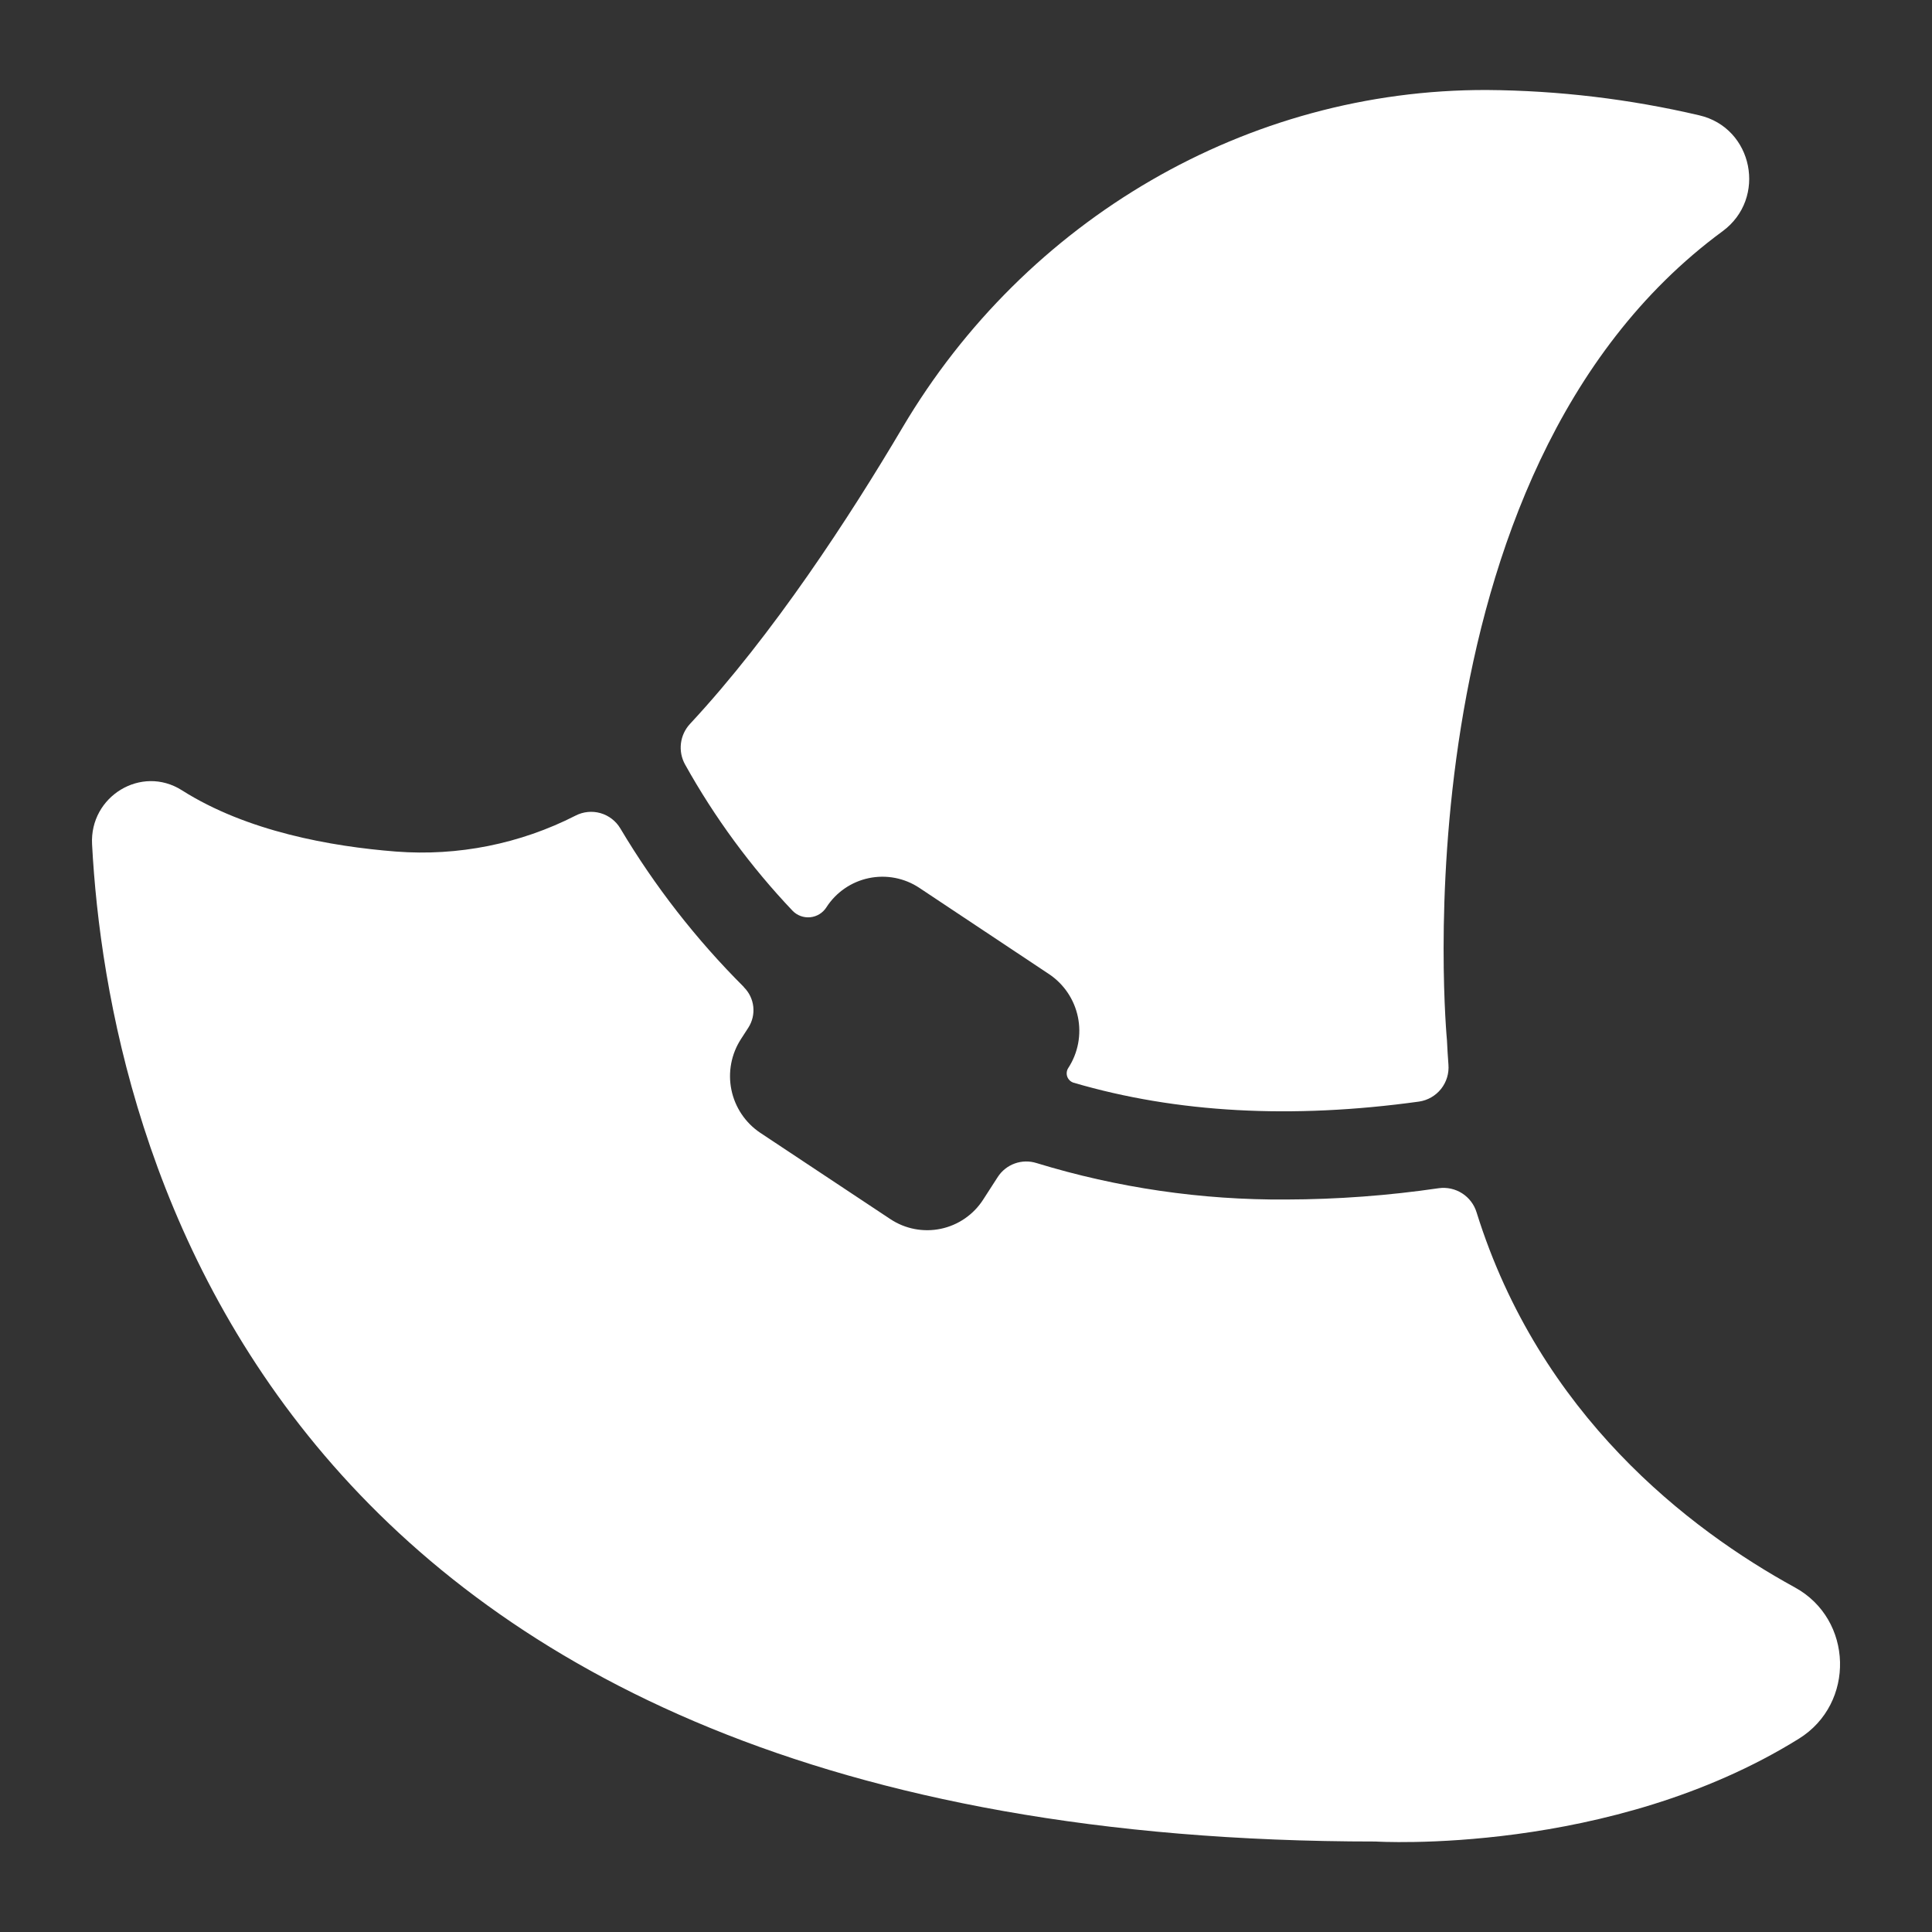 <?xml version="1.0" encoding="UTF-8"?>
<svg width="1200pt" height="1200pt" version="1.1" viewBox="0 0 1200 1200" xmlns="http://www.w3.org/2000/svg">
 <rect x="0" y="0" width="1200" height="1200" fill="#333333" stroke="none"/>
 <g fill="#fff">
  <path d="m1069.9 143.65c27.797-20.438 19.031-64.266-14.461-72.023-43.23-10.129-87.457-15.402-131.86-15.727-148.95-0.445-286.55 80.367-362.98 209.6-32.648 55.195-80.344 128.6-131.98 184.08-3.129 3.344-5.113 7.594-5.672 12.141-0.555 4.543 0.348 9.148 2.578 13.148 18.344 32.918 40.746 63.406 66.68 90.75 2.859 2.996 6.938 4.508 11.055 4.098 4.121-0.406 7.824-2.688 10.039-6.184 5.996-9.312 15.473-15.836 26.312-18.109s22.137-0.105 31.367 6.016l80.602 53.602c9.258 6.191 15.699 15.781 17.938 26.691 2.238 10.91 0.086 22.262-5.984 31.598-1.051 1.602-1.285 3.606-0.637 5.406 0.652 1.805 2.109 3.195 3.941 3.758 63.938 18.75 135.45 22.656 214.55 11.719 5.394-0.785 10.285-3.602 13.68-7.867 3.391-4.269 5.027-9.668 4.578-15.102-0.375-4.969-0.68-9.984-0.914-15.047 0 0-33.867-351.75 171.16-502.55z"/>
  <path d="m854.41 1143.8s145.62 9.07 262.92-63.867c35.156-21.844 33.773-74.086-2.461-93.938-66.234-36.305-158.51-107.3-197.72-232.92-1.48-4.887-4.652-9.086-8.945-11.848-4.293-2.762-9.434-3.902-14.492-3.223-31.41 4.602-63.105 6.953-94.852 7.031-52.539 0.375-104.82-7.258-155.06-22.641-4.406-1.395-9.148-1.301-13.496 0.262s-8.062 4.508-10.574 8.387l-9.07 14.062c-5.984 9.316-15.457 15.844-26.297 18.117-10.836 2.273-22.133 0.102-31.359-6.023l-80.766-53.578c-9.254-6.191-15.699-15.781-17.941-26.688-2.242-10.91-0.098-22.262 5.965-31.602l4.547-7.031c2.492-3.875 3.578-8.488 3.07-13.07-0.508-4.578-2.578-8.844-5.859-12.078v-0.117c-29.562-29.492-55.324-62.559-76.688-98.438-2.742-4.641-7.16-8.055-12.344-9.543-5.184-1.484-10.738-0.93-15.523 1.551-34.406 17.547-72.984 25.266-111.49 22.312-40.195-3.141-92.695-12.469-133.03-38.086-25.102-15.914-57.328 3.75-55.758 33.539 9.891 186.89 109.78 619.43 797.23 619.43z"/>
 </g>
</svg>
